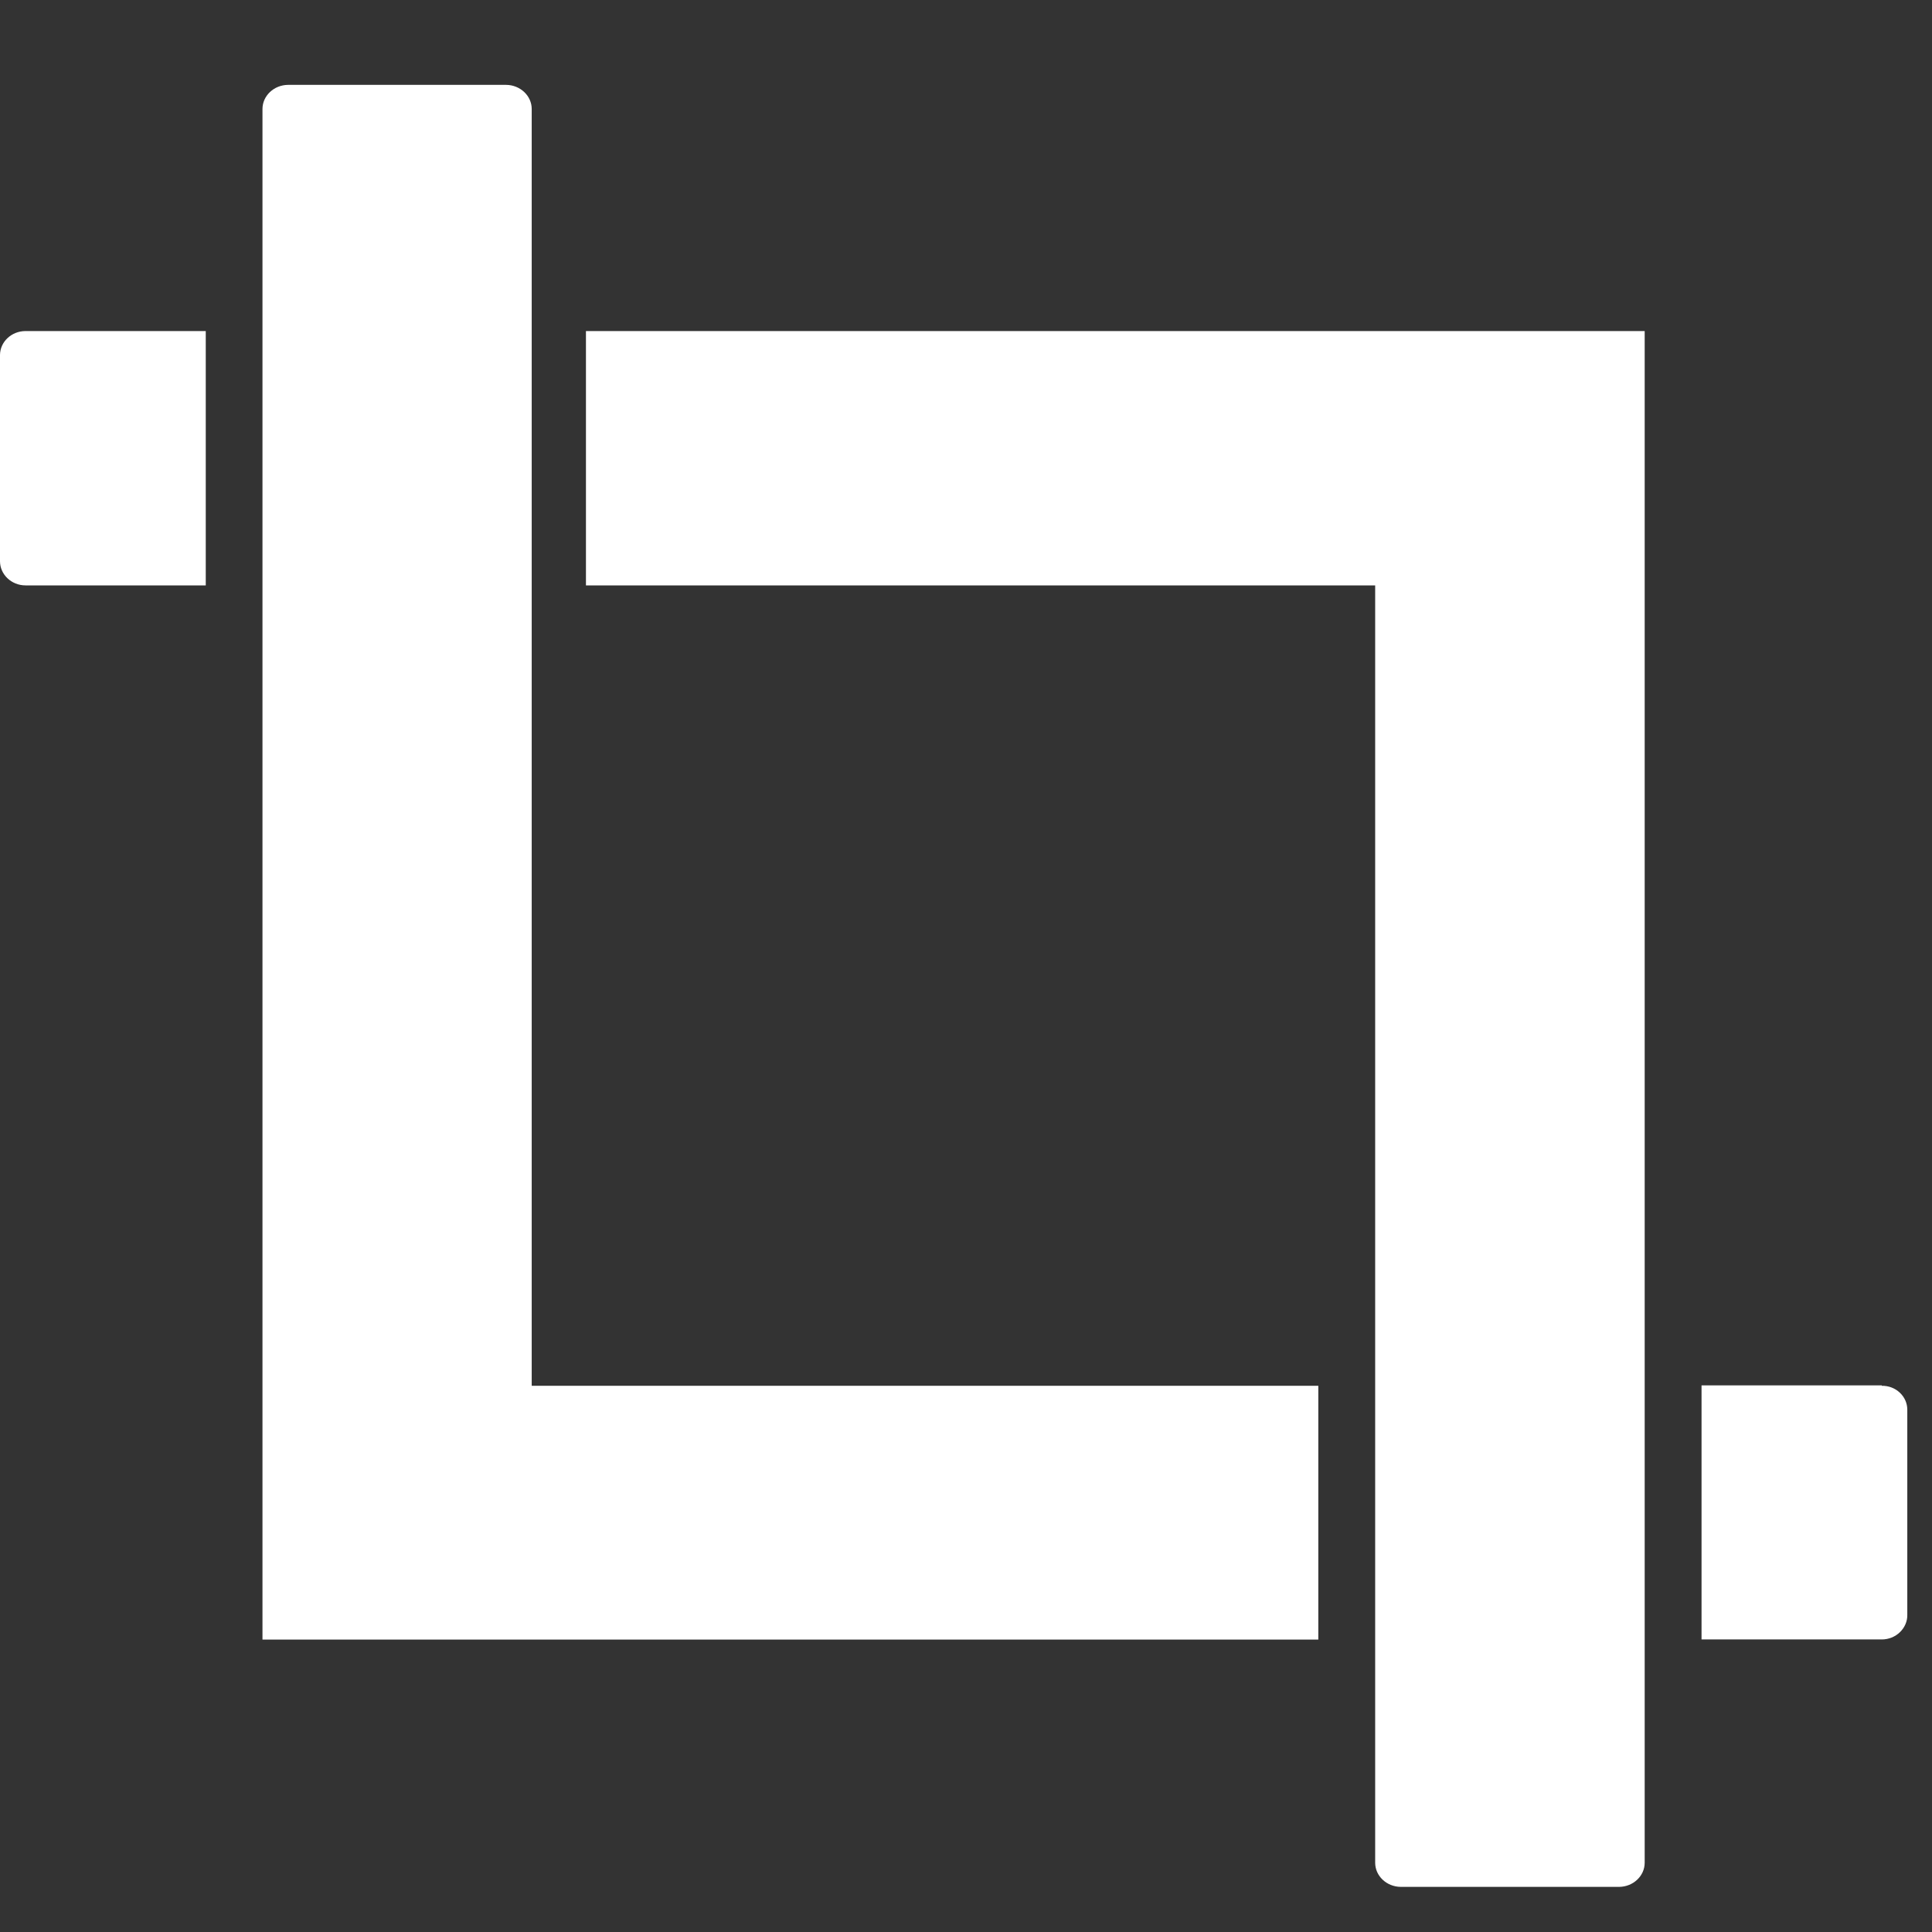 <?xml version="1.0" encoding="UTF-8"?>
<svg width="14px" height="14px" viewBox="0 0 14 14" version="1.1" xmlns="http://www.w3.org/2000/svg" xmlns:xlink="http://www.w3.org/1999/xlink">
    <rect x="0" y="0" width="14" height="14" fill="#333333" stroke="none"/>
    <!-- Generator: Sketch 46.2 (44496) - http://www.bohemiancoding.com/sketch -->
    <title>Edit Copy 2</title>
    <desc>Created with Sketch.</desc>
    <defs></defs>
    <g id="H5统一edit图片编辑交互-180108" stroke="none" stroke-width="1" fill="none" fill-rule="evenodd">
        <g id="standard-photo-print" transform="translate(-122, -328)" fill-rule="nonzero" fill="#FFFFFF">
            <g id="Edit-Copy-2" transform="translate(122, 328)">
                <path d="M3.853,0.79 C3.853,0.694 3.77,0.616 3.668,0.615 L2.087,0.615 C1.985,0.616 1.902,0.694 1.902,0.79 L1.902,11.881 L9.553,11.881 L9.553,10.042 L3.853,10.042 L3.853,0.79 Z M4.246,4.242 L9.965,4.242 L9.965,13.498 C9.965,13.594 10.048,13.672 10.15,13.673 L11.733,13.673 C11.835,13.672 11.918,13.594 11.918,13.498 L11.918,2.399 L4.246,2.399 L4.246,4.242 Z M0,2.572 L0,4.067 C0,4.163 0.083,4.242 0.185,4.242 L1.491,4.242 L1.491,2.399 L0.185,2.399 C0.084,2.399 0.001,2.476 0,2.572 Z M13.636,10.039 L12.33,10.039 L12.33,11.88 L13.636,11.88 C13.686,11.88 13.733,11.861 13.768,11.827 C13.802,11.794 13.822,11.749 13.821,11.702 L13.821,10.215 C13.821,10.168 13.801,10.124 13.767,10.092 C13.732,10.059 13.685,10.041 13.636,10.042 L13.636,10.039 Z" id="path"></path>
            </g>
        </g>
    </g>
</svg>